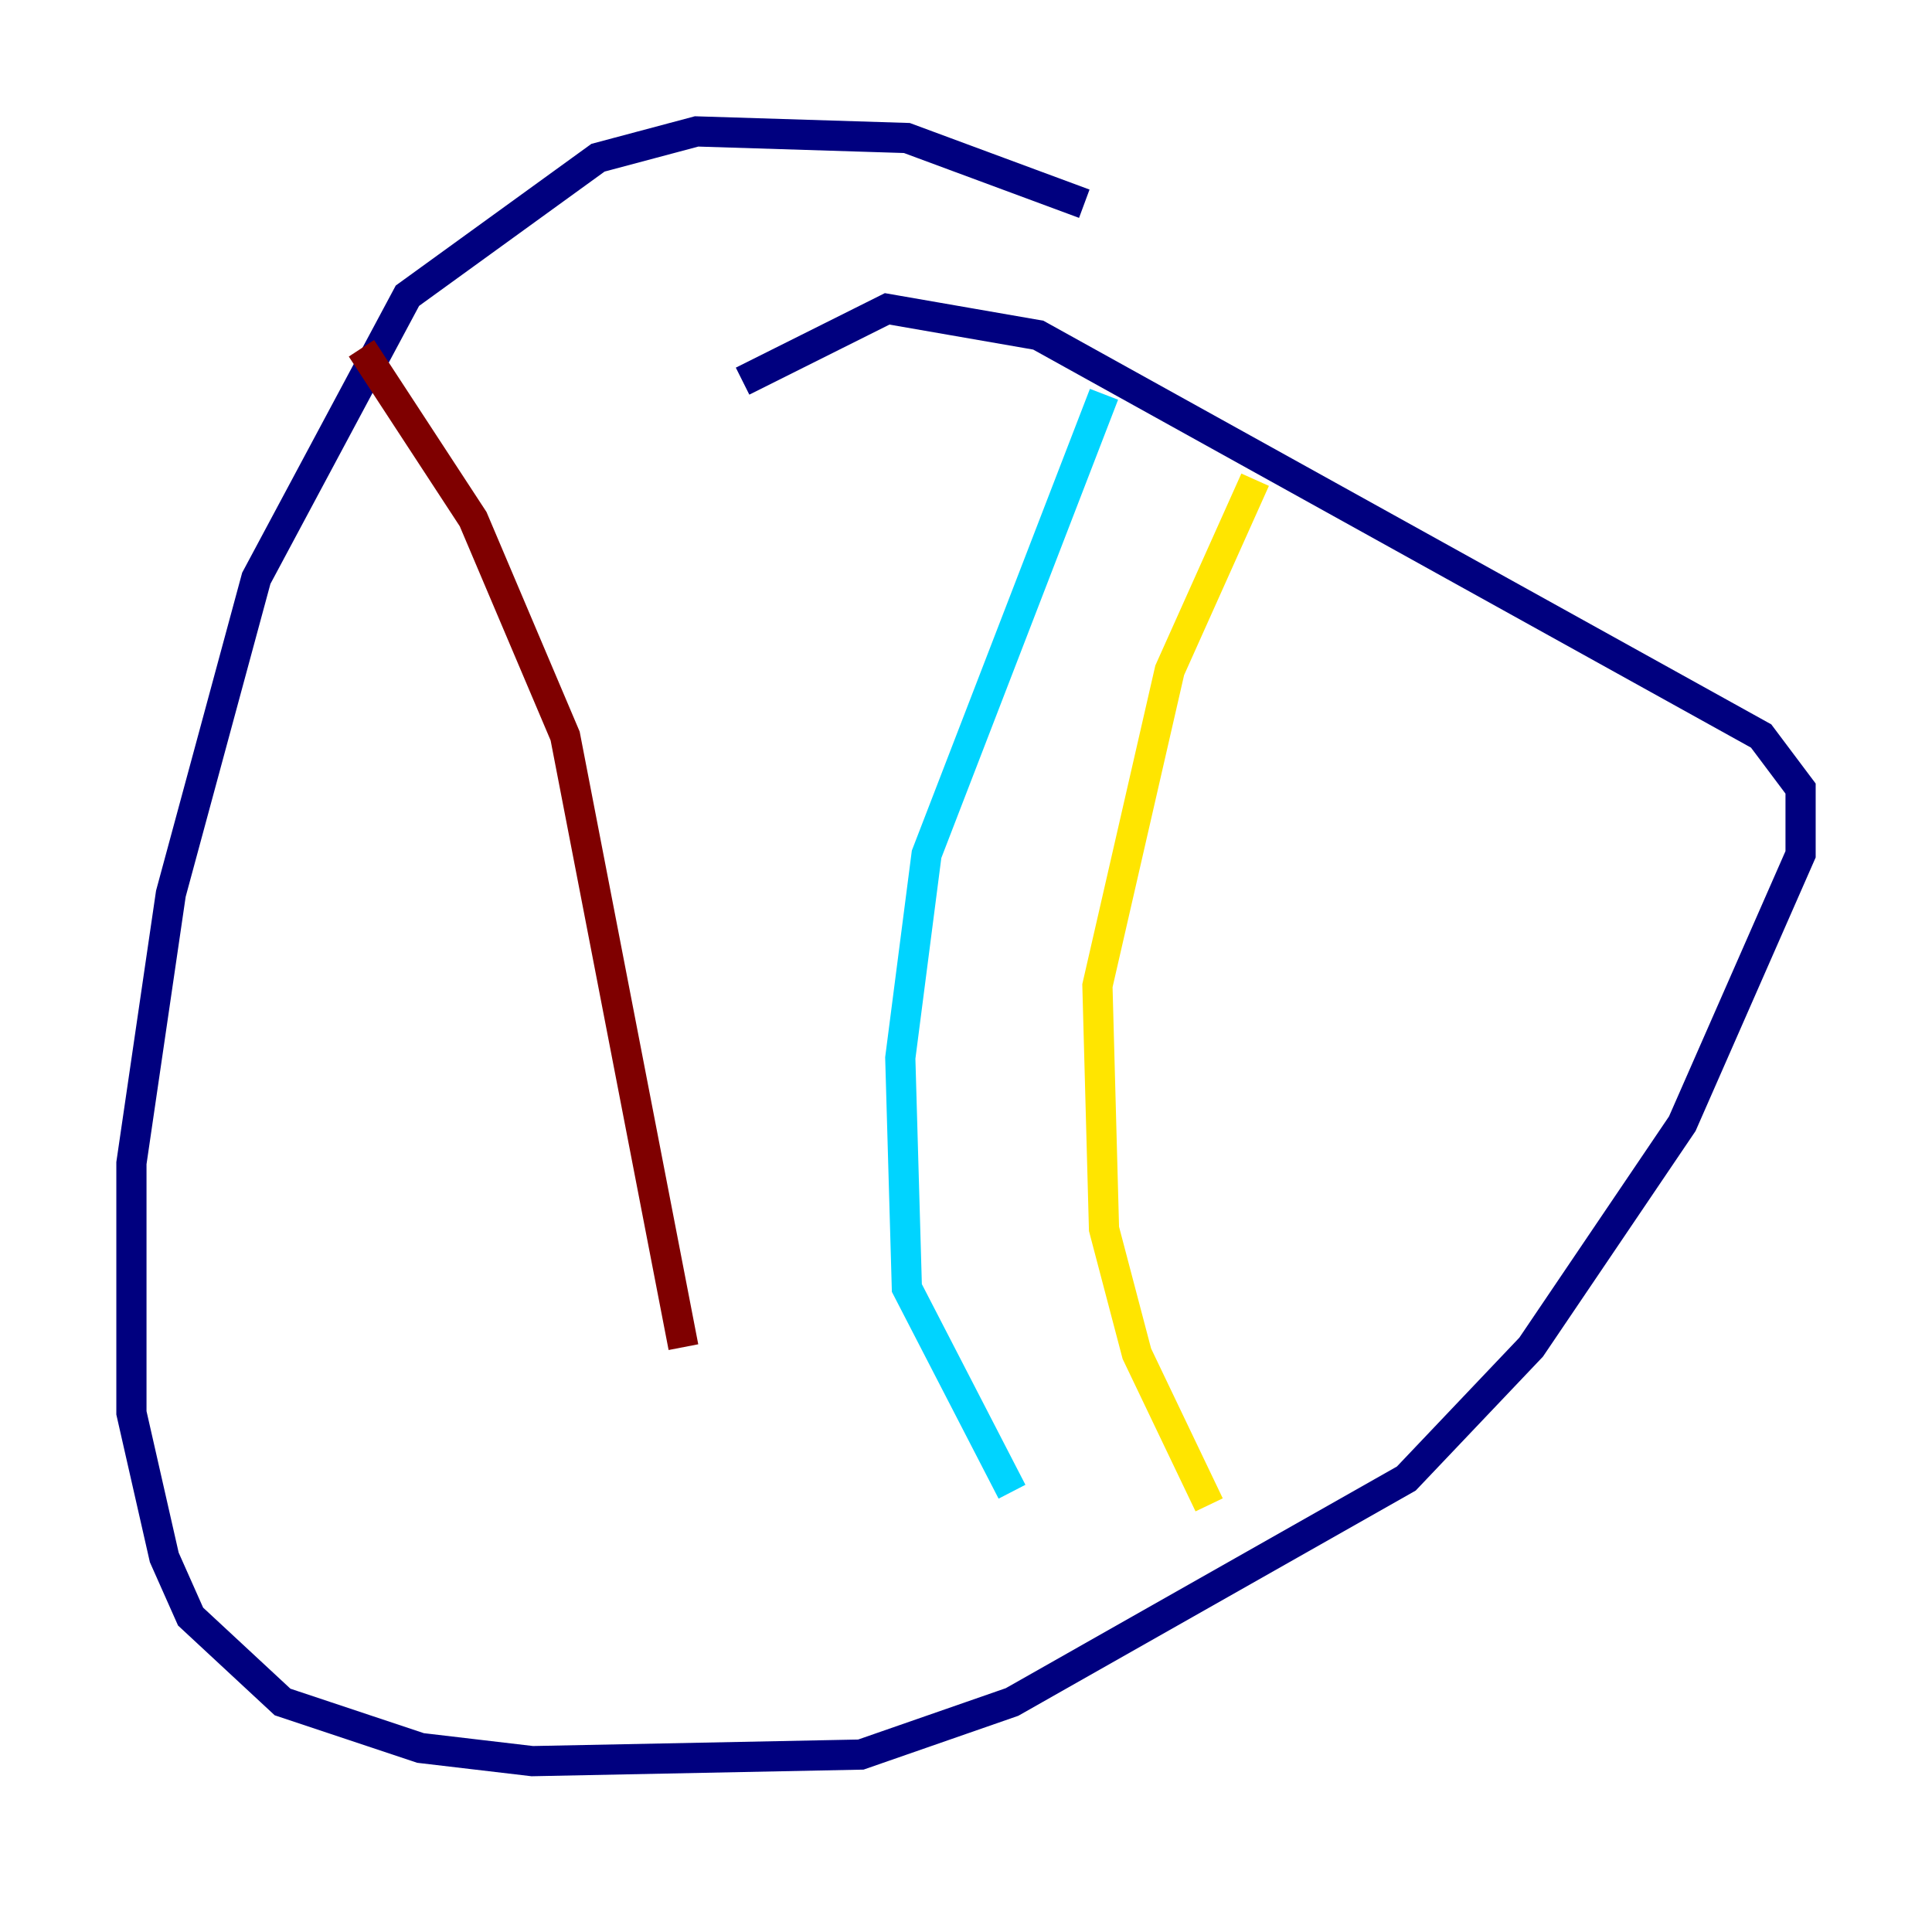 <?xml version="1.0" encoding="utf-8" ?>
<svg baseProfile="tiny" height="128" version="1.2" viewBox="0,0,128,128" width="128" xmlns="http://www.w3.org/2000/svg" xmlns:ev="http://www.w3.org/2001/xml-events" xmlns:xlink="http://www.w3.org/1999/xlink"><defs /><polyline fill="none" points="71.837,13.497 60.082,9.143 46.15,8.707 39.619,10.449 26.993,19.592 16.98,38.313 11.32,59.211 8.707,77.061 8.707,93.605 10.884,103.184 12.626,107.102 18.721,112.762 27.864,115.809 35.265,116.68 57.034,116.245 67.048,112.762 93.17,97.959 101.442,89.252 111.456,74.449 119.293,56.599 119.293,52.245 116.68,48.762 68.789,22.204 58.776,20.463 49.197,25.252" stroke="#00007f" stroke-width="2" /><polyline fill="none" points="73.143,26.122 61.388,56.599 59.646,70.095 60.082,85.333 67.048,98.83" stroke="#00d4ff" stroke-width="2" /><polyline fill="none" points="83.156,31.782 77.497,44.408 72.707,65.306 73.143,81.415 75.32,89.687 80.109,99.701" stroke="#ffe500" stroke-width="2" /><polyline fill="none" points="23.946,23.075 31.347,34.395 37.442,48.762 45.279,89.252" stroke="#7f0000" stroke-width="2" /></svg>
